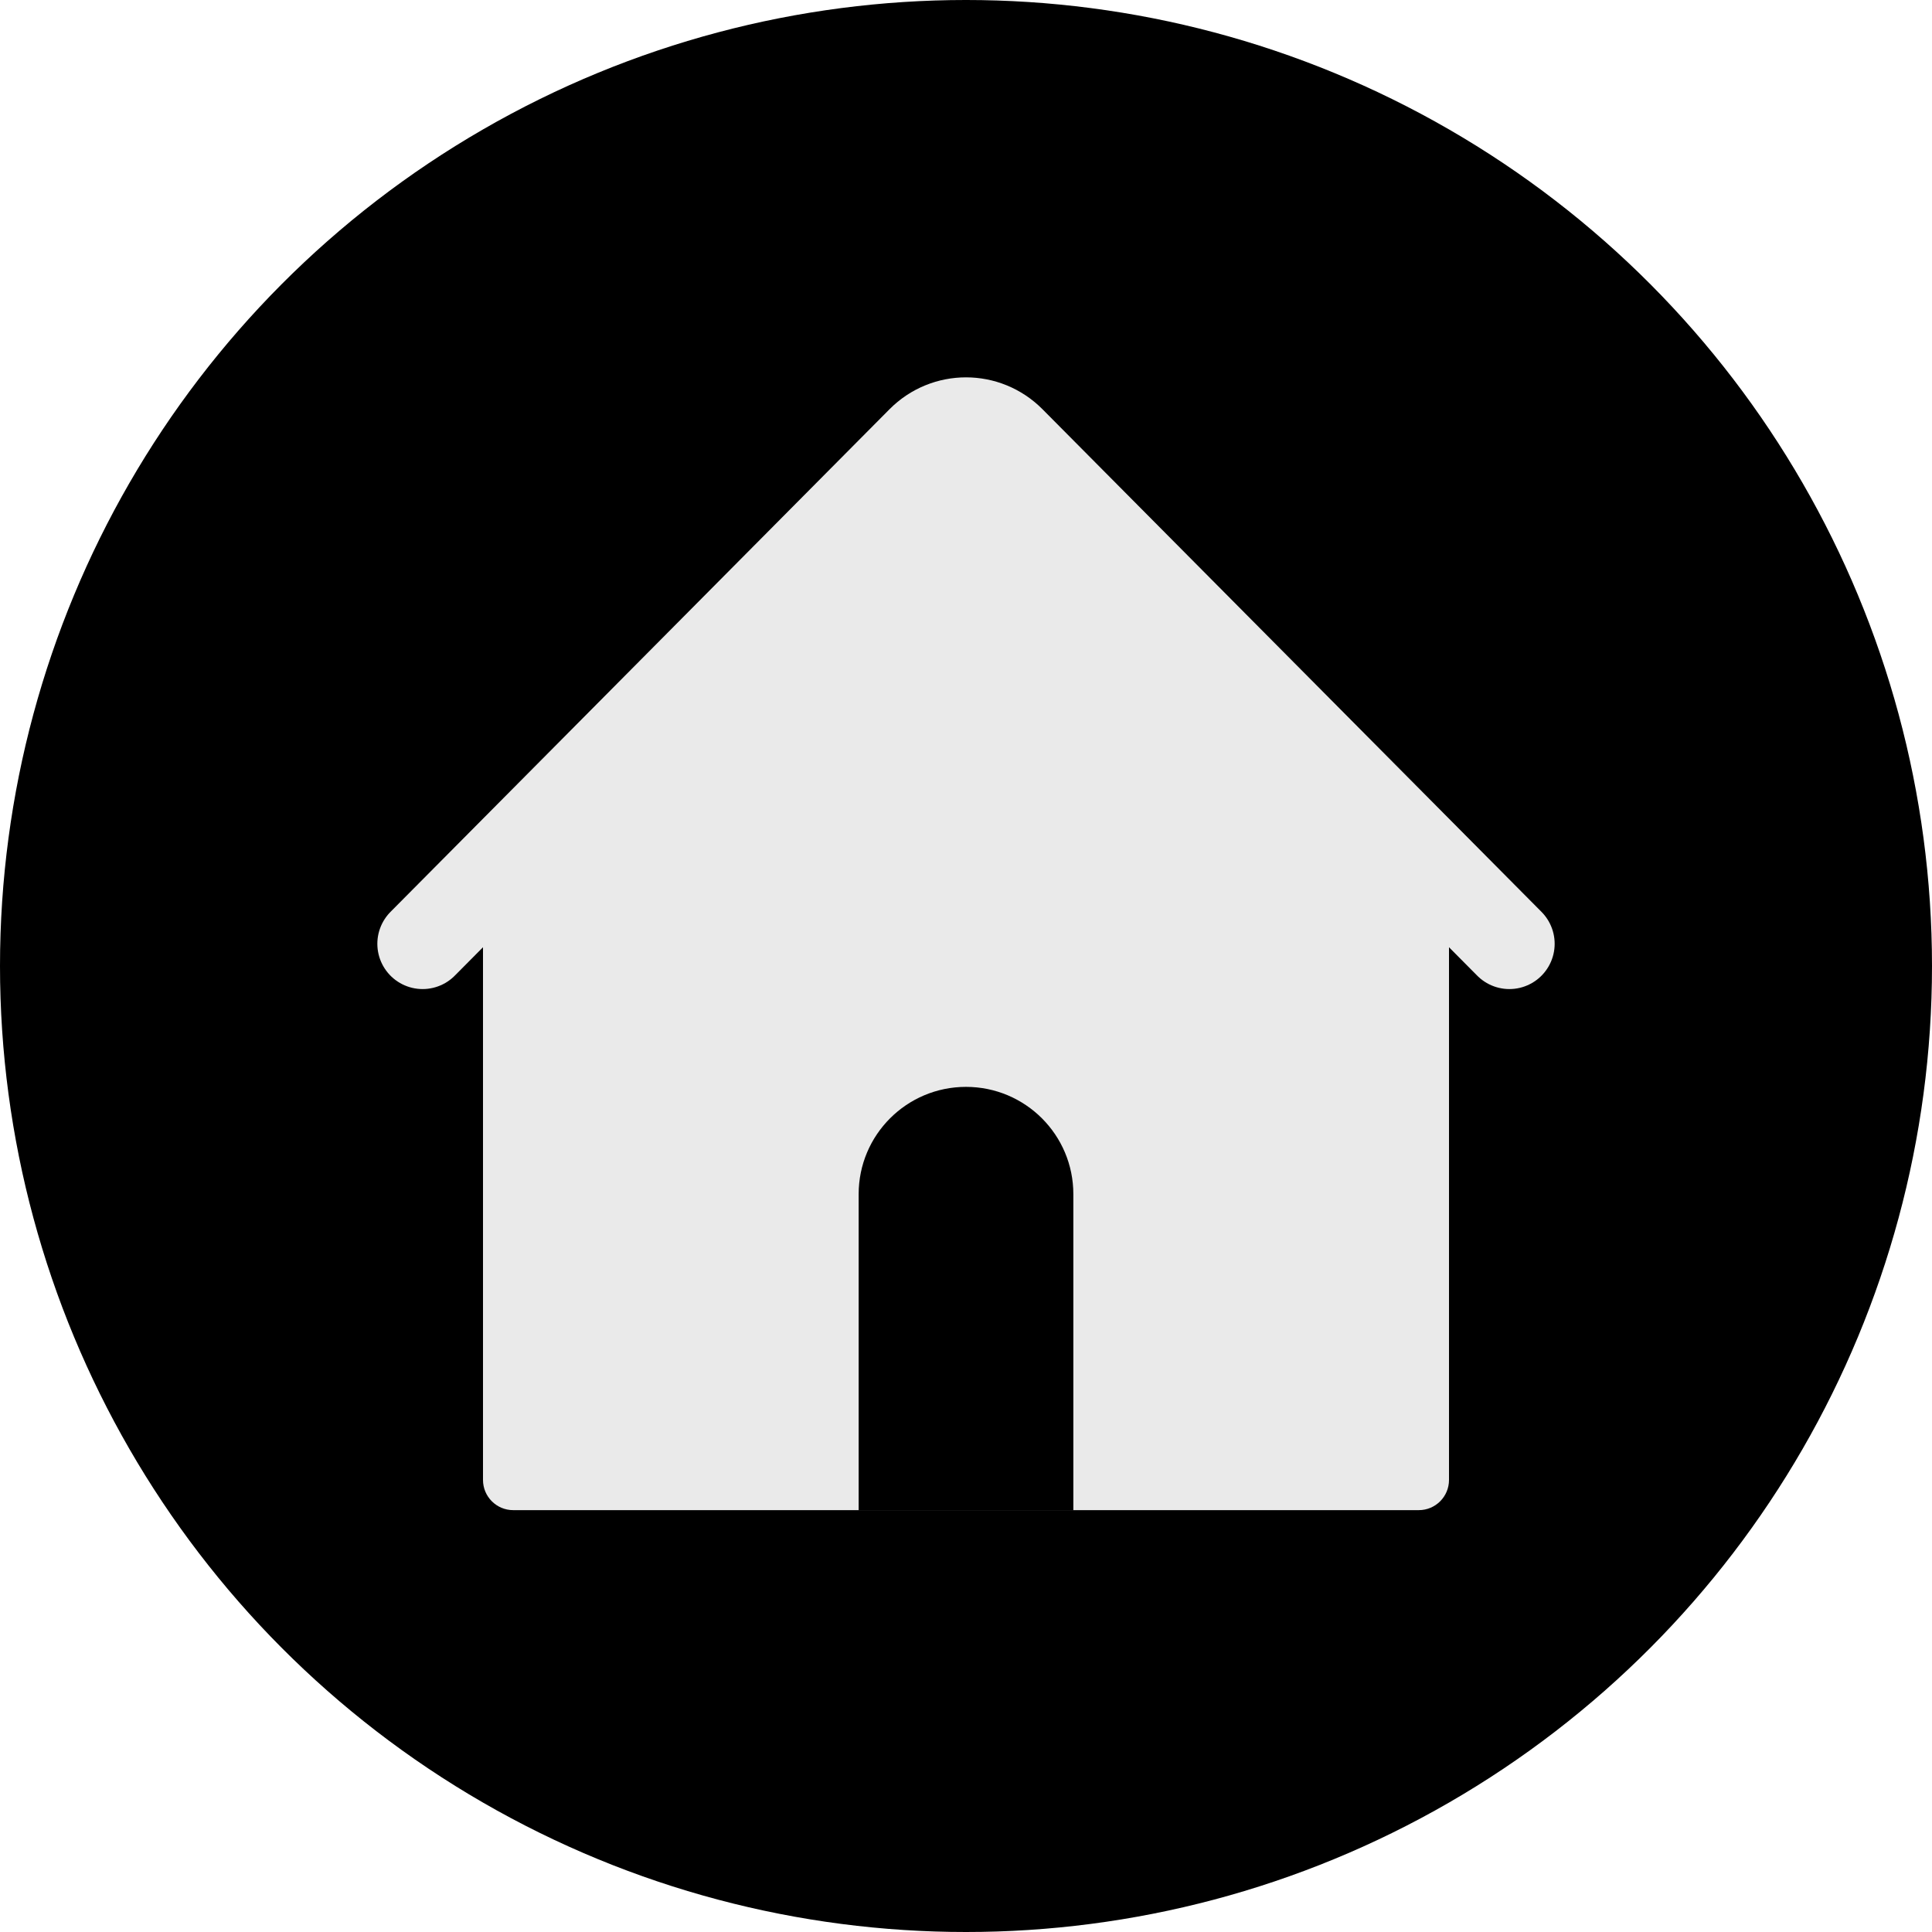 <svg width="48" height="48" viewBox="0 0 48 48" fill="none" xmlns="http://www.w3.org/2000/svg">
<circle cx="24" cy="24" r="24" fill="black"/>
<path fill-rule="evenodd" clip-rule="evenodd" d="M12.217 22.146C12.078 22.287 12 22.477 12 22.674V36.769C12 37.183 12.336 37.519 12.75 37.519H35.25C35.664 37.519 36 37.183 36 36.769V22.674C36 22.477 35.922 22.287 35.783 22.146L24.533 10.782C24.239 10.485 23.76 10.485 23.467 10.782L12.217 22.146ZM24 27.003C22.527 27.003 21.333 28.196 21.333 29.669V37.518H26.667V29.669C26.667 28.196 25.473 27.003 24 27.003Z" fill="#EAEAEA"/>
<path d="M10.5 23.448L22.898 10.96C23.507 10.347 24.493 10.347 25.102 10.96L37.5 23.448" stroke="#EAEAEA" stroke-width="2.25" stroke-linecap="round" stroke-linejoin="round"/>
</svg>
